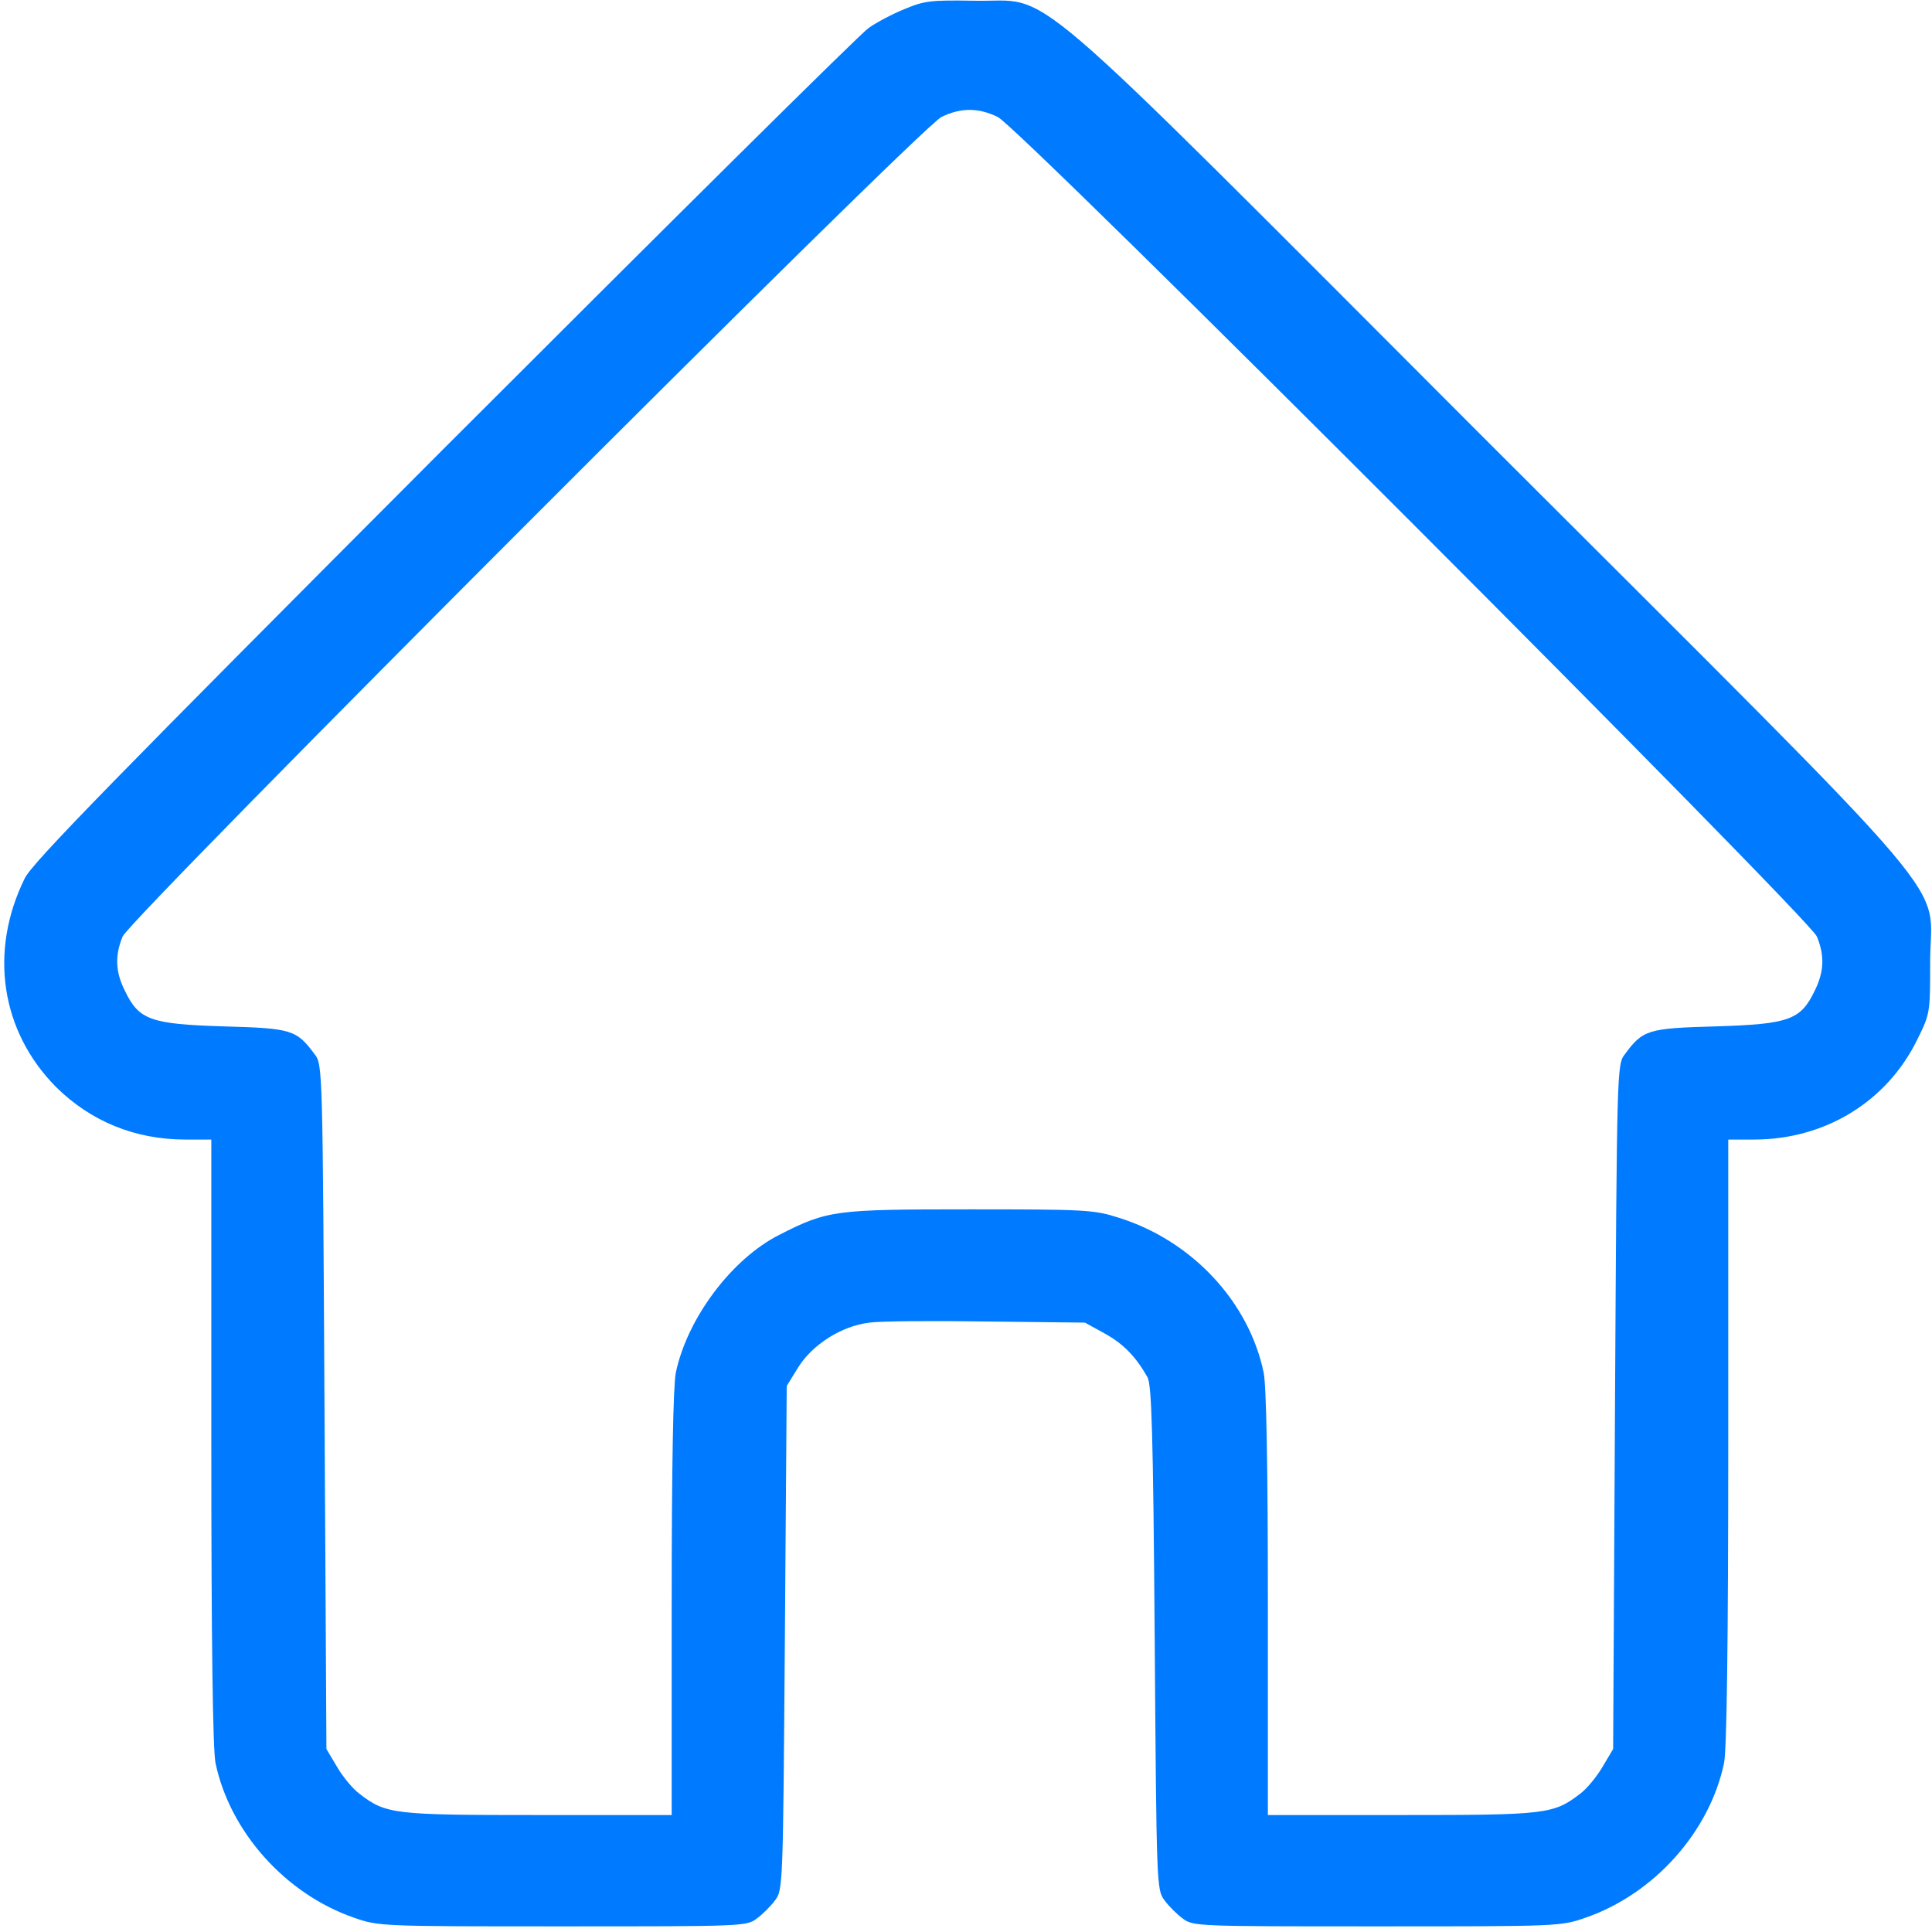 <svg width="24" height="24" viewBox="0 0 24 24" fill="none" xmlns="http://www.w3.org/2000/svg">
<path d="M11.236 0.113C11.086 0.173 10.884 0.281 10.791 0.347C10.692 0.413 8.325 2.761 5.522 5.564C1.416 9.68 0.408 10.711 0.309 10.908C-0.141 11.817 0.009 12.811 0.698 13.505C1.13 13.931 1.678 14.156 2.306 14.156H2.625V17.906C2.625 20.442 2.644 21.731 2.677 21.9C2.855 22.753 3.544 23.527 4.397 23.822C4.706 23.93 4.73 23.93 6.994 23.93C9.225 23.93 9.277 23.93 9.403 23.831C9.473 23.78 9.577 23.677 9.628 23.606C9.727 23.48 9.727 23.419 9.75 20.348L9.773 17.217L9.914 16.988C10.092 16.702 10.453 16.472 10.8 16.43C10.931 16.411 11.588 16.406 12.258 16.416L13.477 16.43L13.725 16.566C13.959 16.697 14.109 16.852 14.255 17.109C14.306 17.208 14.325 17.784 14.344 20.353C14.367 23.419 14.367 23.48 14.466 23.606C14.517 23.677 14.62 23.78 14.691 23.831C14.817 23.93 14.869 23.93 17.1 23.93C19.364 23.93 19.387 23.93 19.697 23.822C20.55 23.527 21.239 22.753 21.417 21.9C21.45 21.731 21.469 20.442 21.469 17.906V14.156H21.788C22.669 14.156 23.438 13.688 23.817 12.914C23.977 12.591 23.977 12.581 23.977 11.953C23.977 10.884 24.516 11.517 18.497 5.503C12.516 -0.483 13.116 0.033 12.094 0.009C11.564 1.90735e-06 11.484 0.009 11.236 0.113ZM12.394 1.453C12.67 1.584 22.467 11.395 22.57 11.634C22.669 11.873 22.659 12.075 22.542 12.309C22.369 12.67 22.223 12.722 21.319 12.75C20.47 12.773 20.409 12.792 20.184 13.097C20.086 13.223 20.086 13.275 20.062 17.475L20.039 21.727L19.908 21.947C19.837 22.069 19.711 22.223 19.627 22.284C19.298 22.538 19.2 22.547 17.409 22.547H15.75V19.922C15.75 18.202 15.731 17.217 15.698 17.053C15.516 16.172 14.808 15.412 13.898 15.127C13.589 15.028 13.486 15.023 12.047 15.023C10.369 15.023 10.284 15.033 9.684 15.338C9.089 15.637 8.536 16.378 8.395 17.053C8.363 17.217 8.344 18.202 8.344 19.922V22.547H6.684C4.894 22.547 4.795 22.538 4.467 22.284C4.383 22.223 4.256 22.069 4.186 21.947L4.055 21.727L4.031 17.475C4.008 13.275 4.008 13.223 3.909 13.097C3.684 12.792 3.623 12.773 2.775 12.75C1.87 12.722 1.725 12.67 1.552 12.309C1.434 12.075 1.425 11.873 1.523 11.634C1.622 11.4 11.423 1.589 11.695 1.453C11.934 1.336 12.155 1.336 12.394 1.453Z" fill="#007AFF"/>
</svg>

